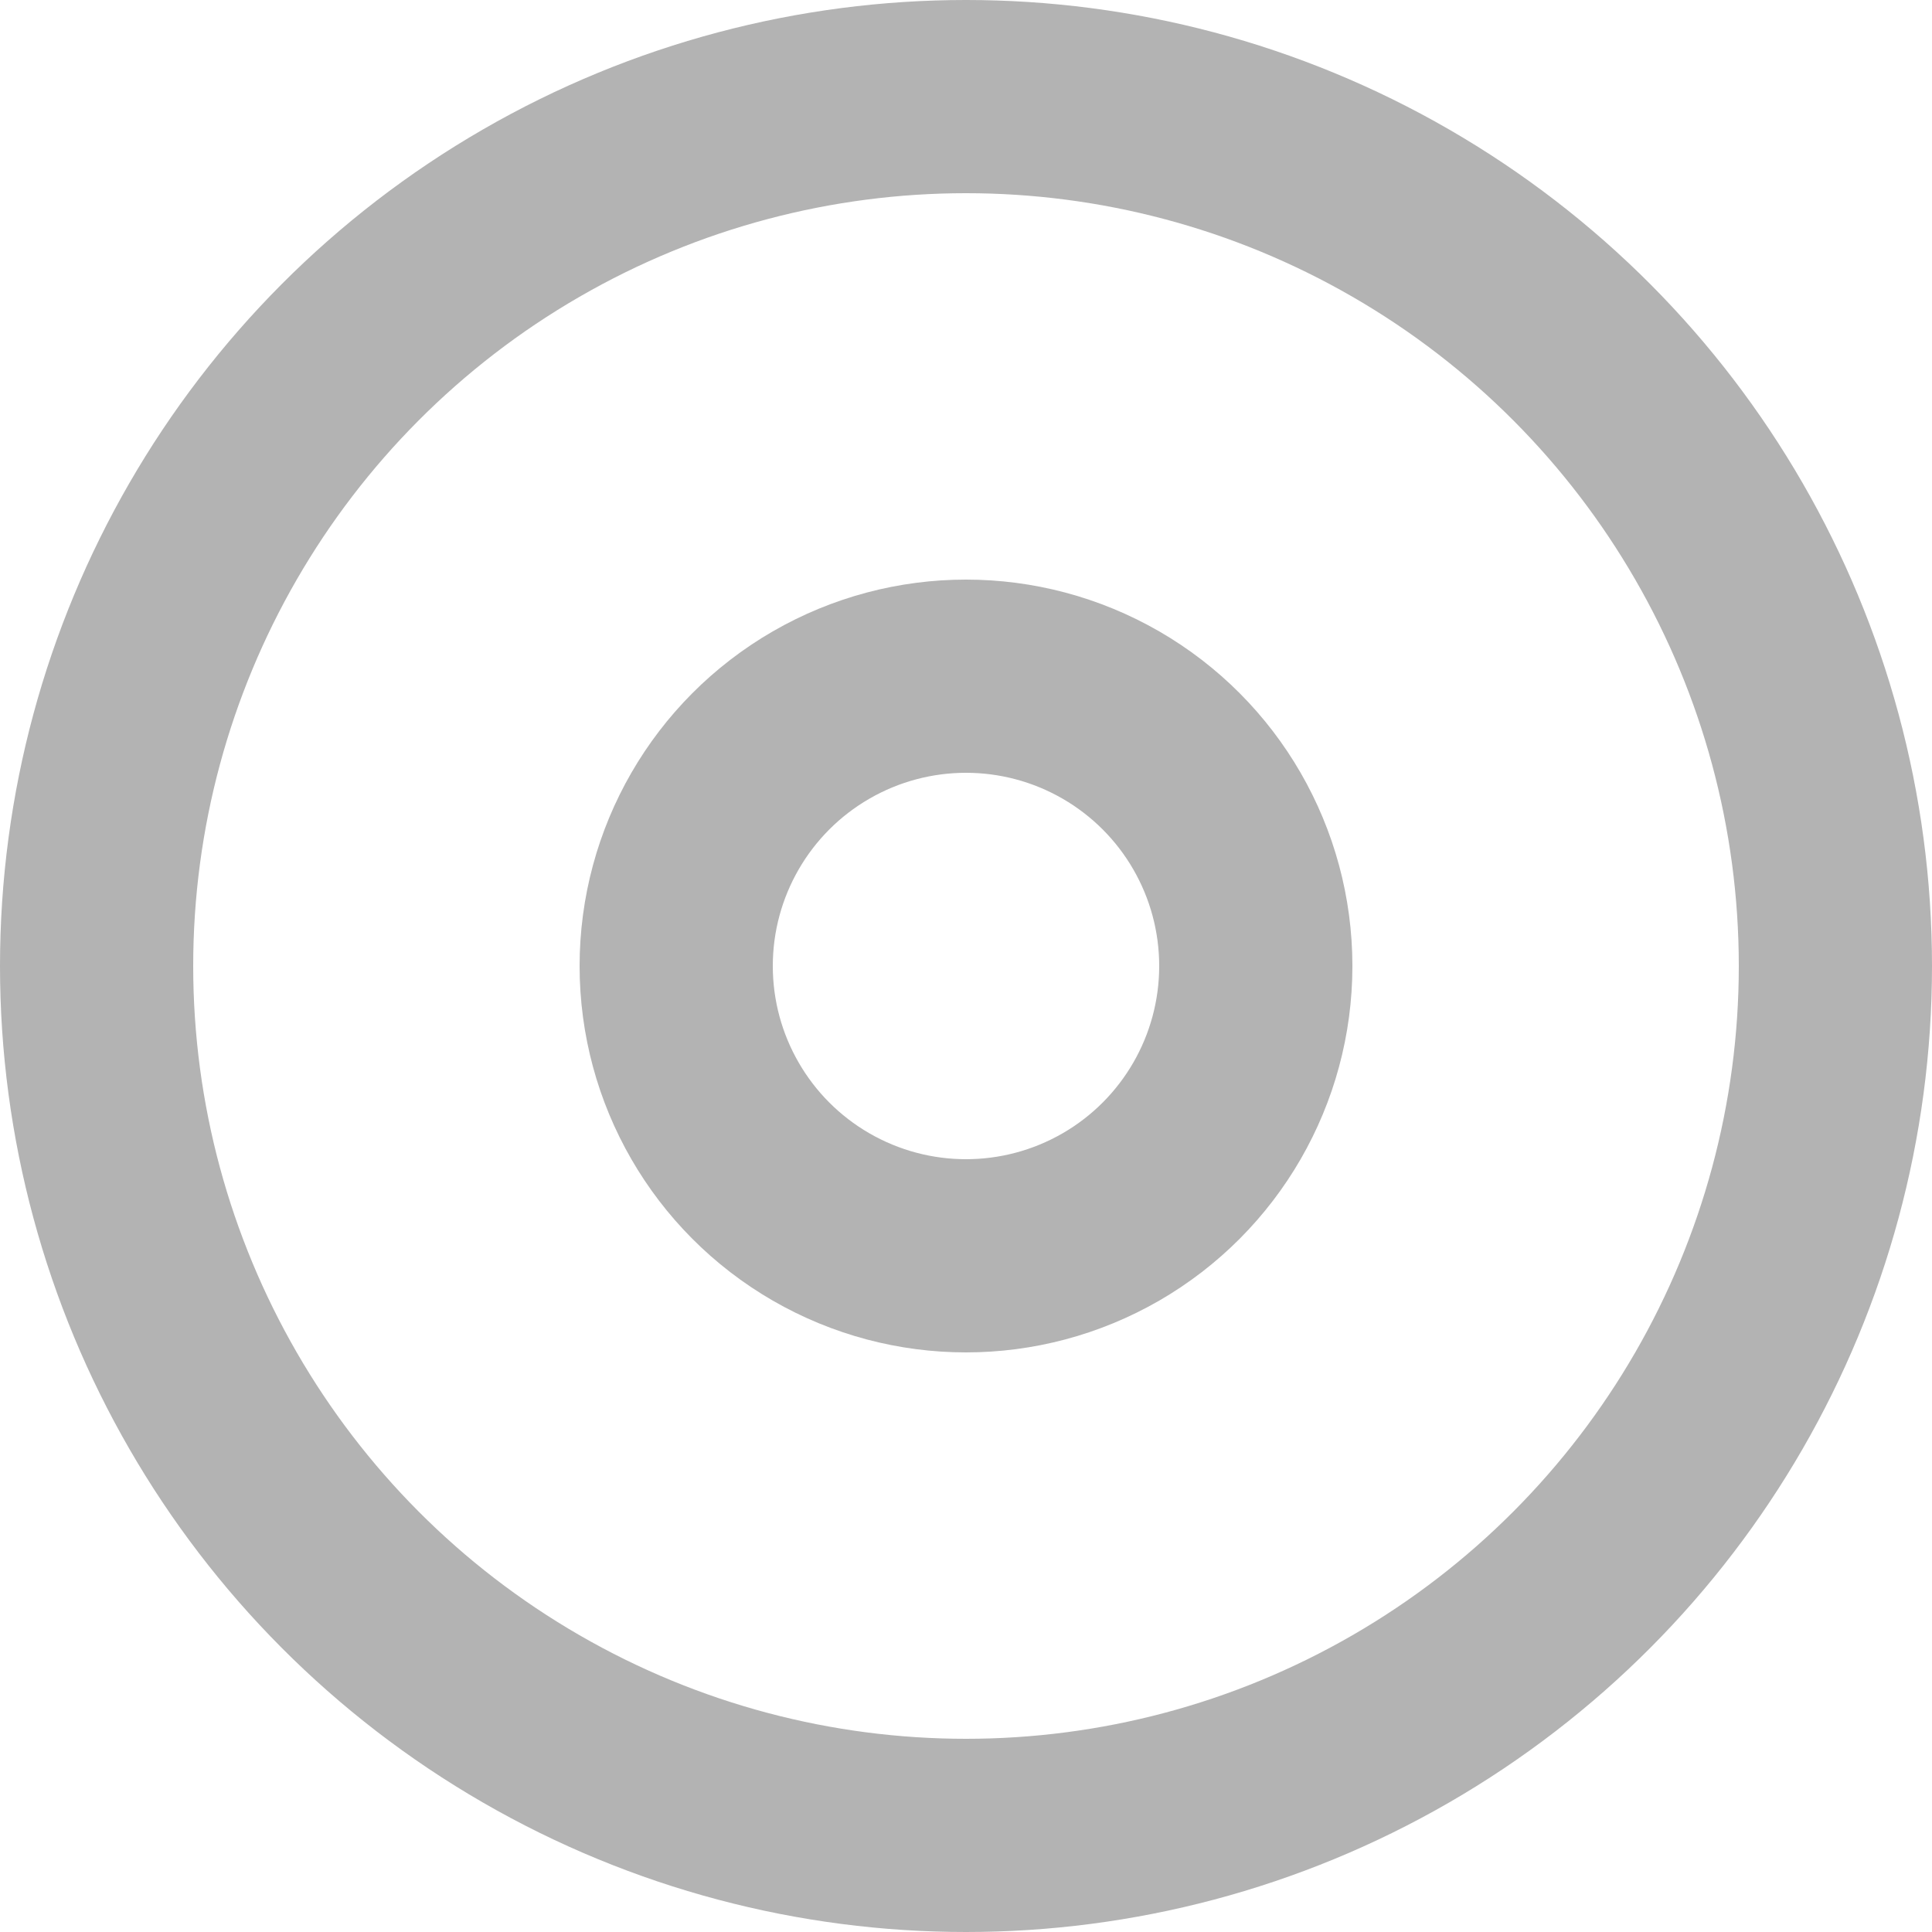 <svg xmlns="http://www.w3.org/2000/svg" width="100" height="100" viewBox="0 0 100 100">
    <circle cx="50" cy="50" r="45" style="stroke: rgba(0,0,0,.3); stroke-width: 10px; fill: none">
    </circle>

    <circle cx="50" cy="50" r="15" style="stroke: rgba(0,0,0,.3); stroke-width: 10px; fill: none">
    </circle>
</svg>